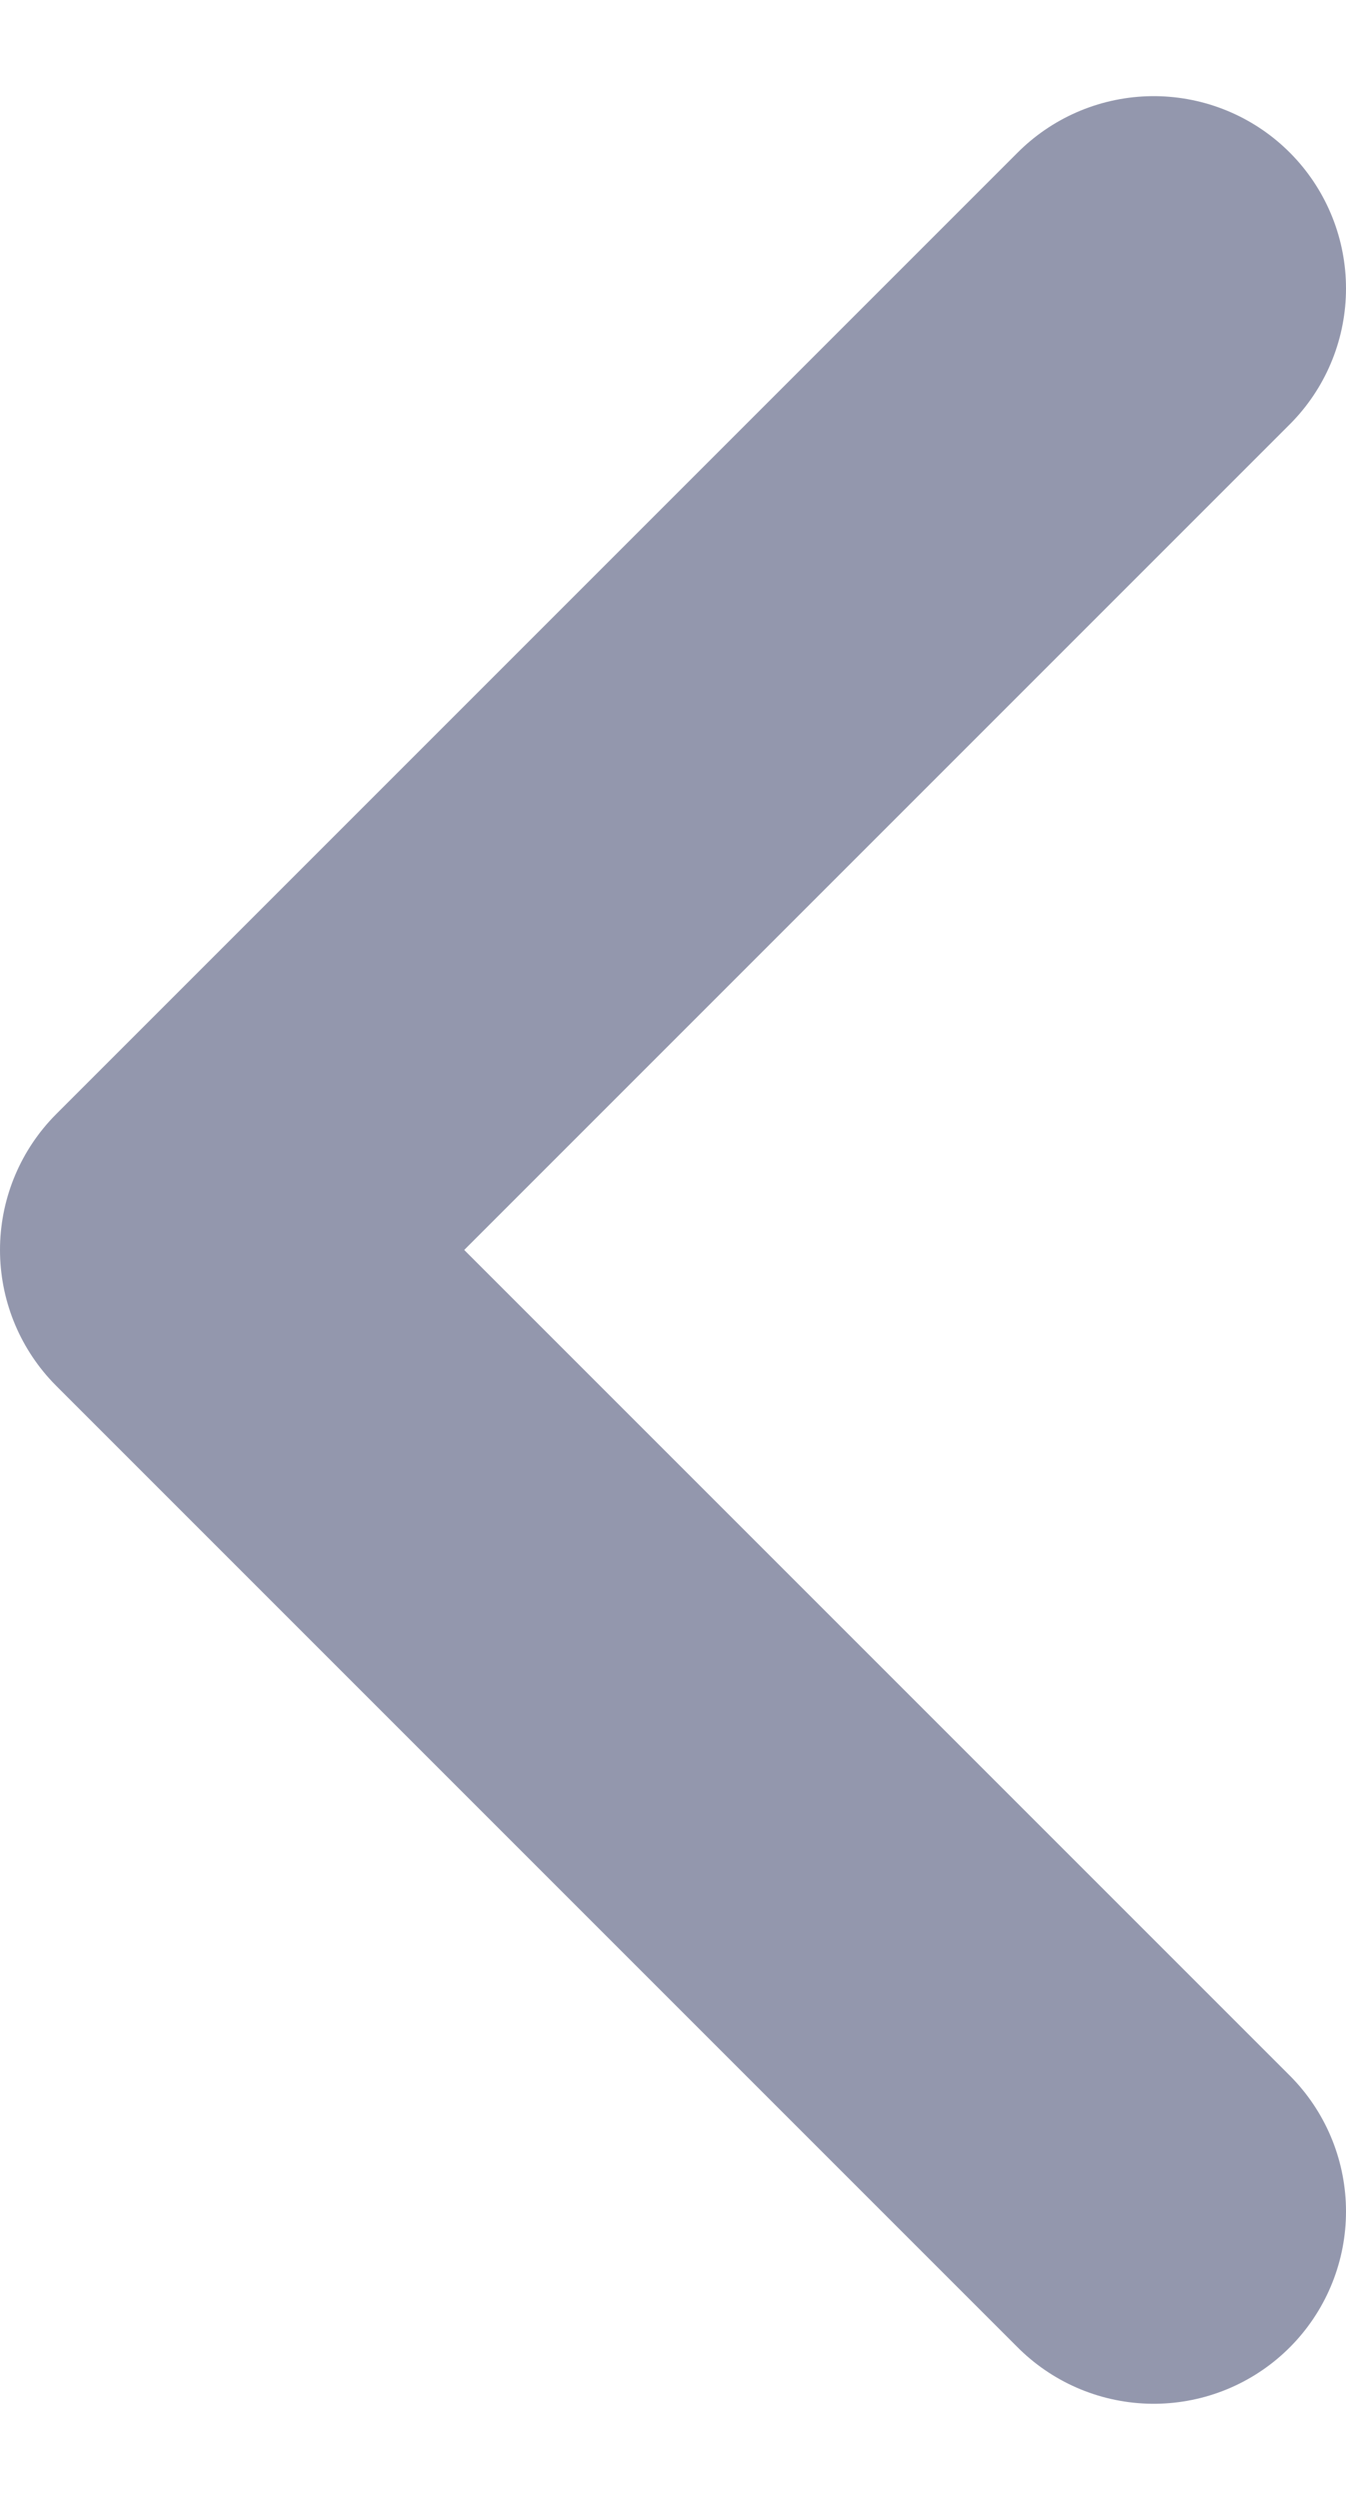 <svg width="7" height="13" viewBox="0 0 7 13" fill="none" xmlns="http://www.w3.org/2000/svg">
<path d="M6 11.5L1 6.5L6 1.5" stroke="#9397AD" stroke-width="2" stroke-linecap="round" stroke-linejoin="round"/>
</svg>
